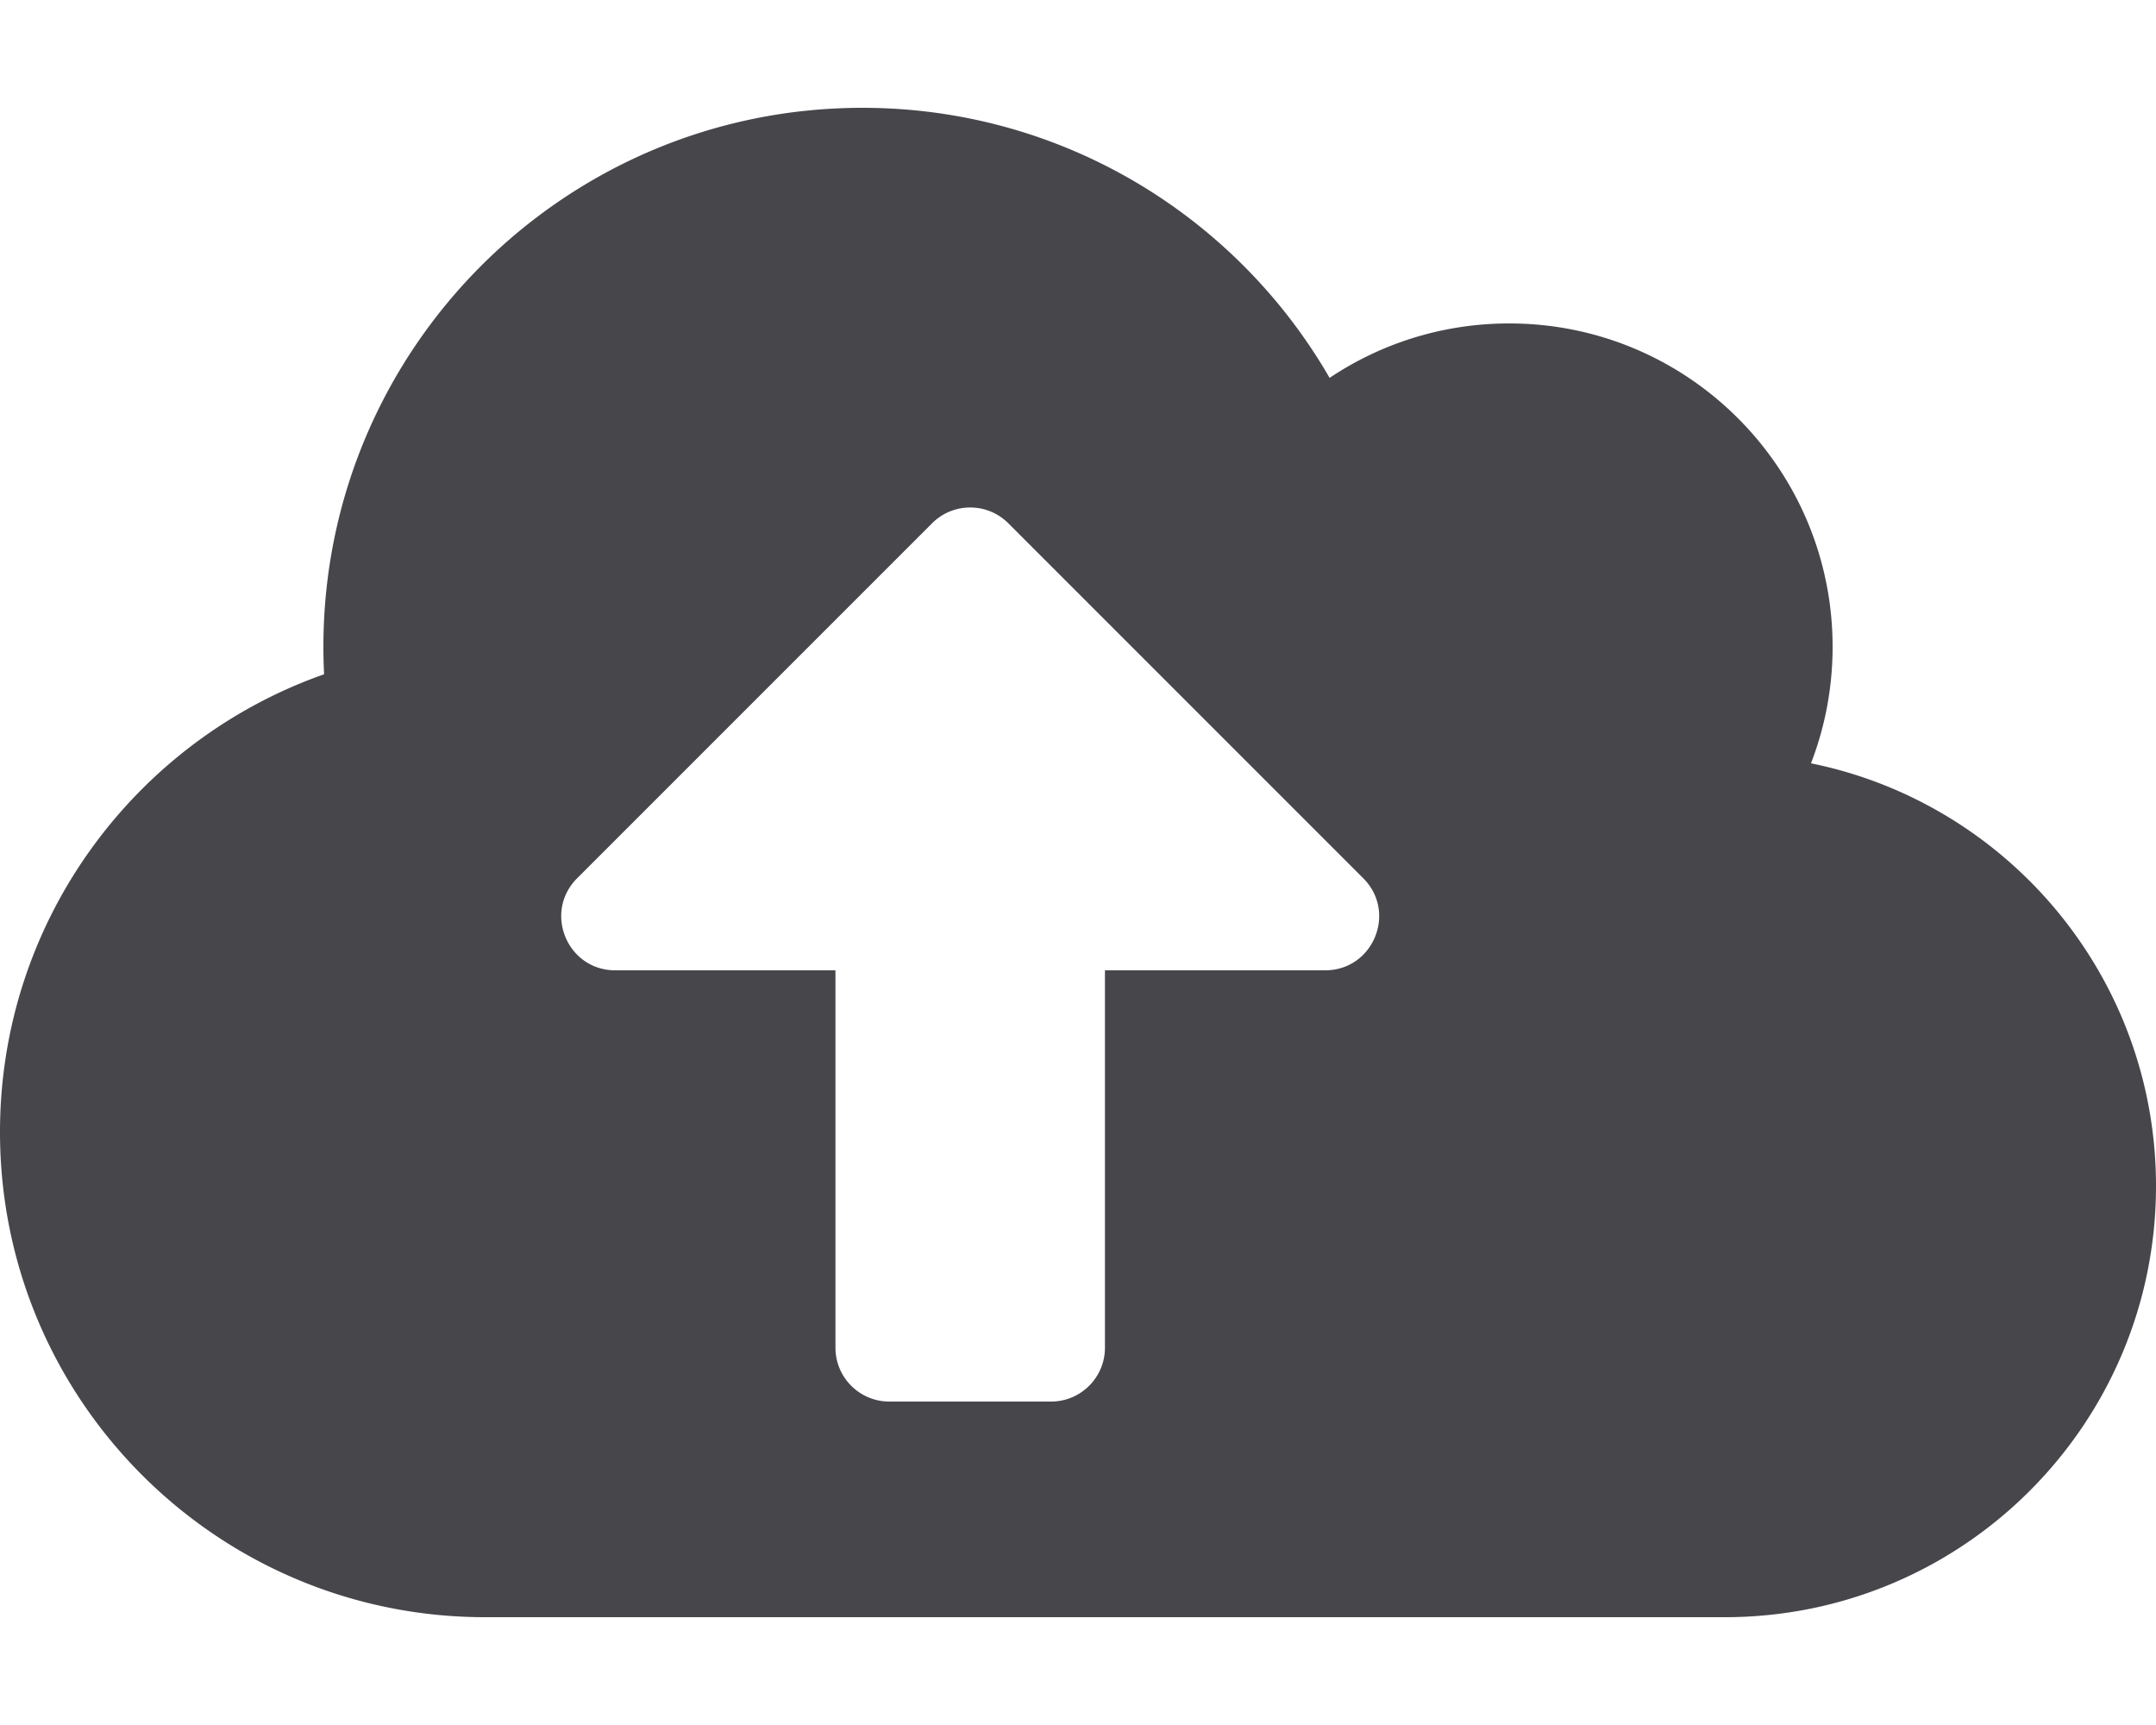 <svg xmlns="http://www.w3.org/2000/svg" viewBox="0 0 640 512" fill="#47464b"><path d="M640 352c0 70.692-57.308 128-128 128H144C64.471 480 0 415.529 0 336c0-62.773 40.171-116.155 96.204-135.867A163.68 163.68 0 0 1 96 192c0-88.366 71.634-160 160-160 59.288 0 111.042 32.248 138.684 80.159C409.935 101.954 428.271 96 448 96c53.019 0 96 42.981 96 96 0 12.184-2.275 23.836-6.415 34.56C596.017 238.414 640 290.07 640 352zm-235.314-91.314L299.314 155.314c-6.248-6.248-16.379-6.248-22.627 0L171.314 260.686c-10.08 10.08-2.941 27.314 11.313 27.314H248v112c0 8.837 7.164 16 16 16h48c8.836 0 16-7.163 16-16V288h65.373c14.254 0 21.393-17.234 11.313-27.314z"/></svg>